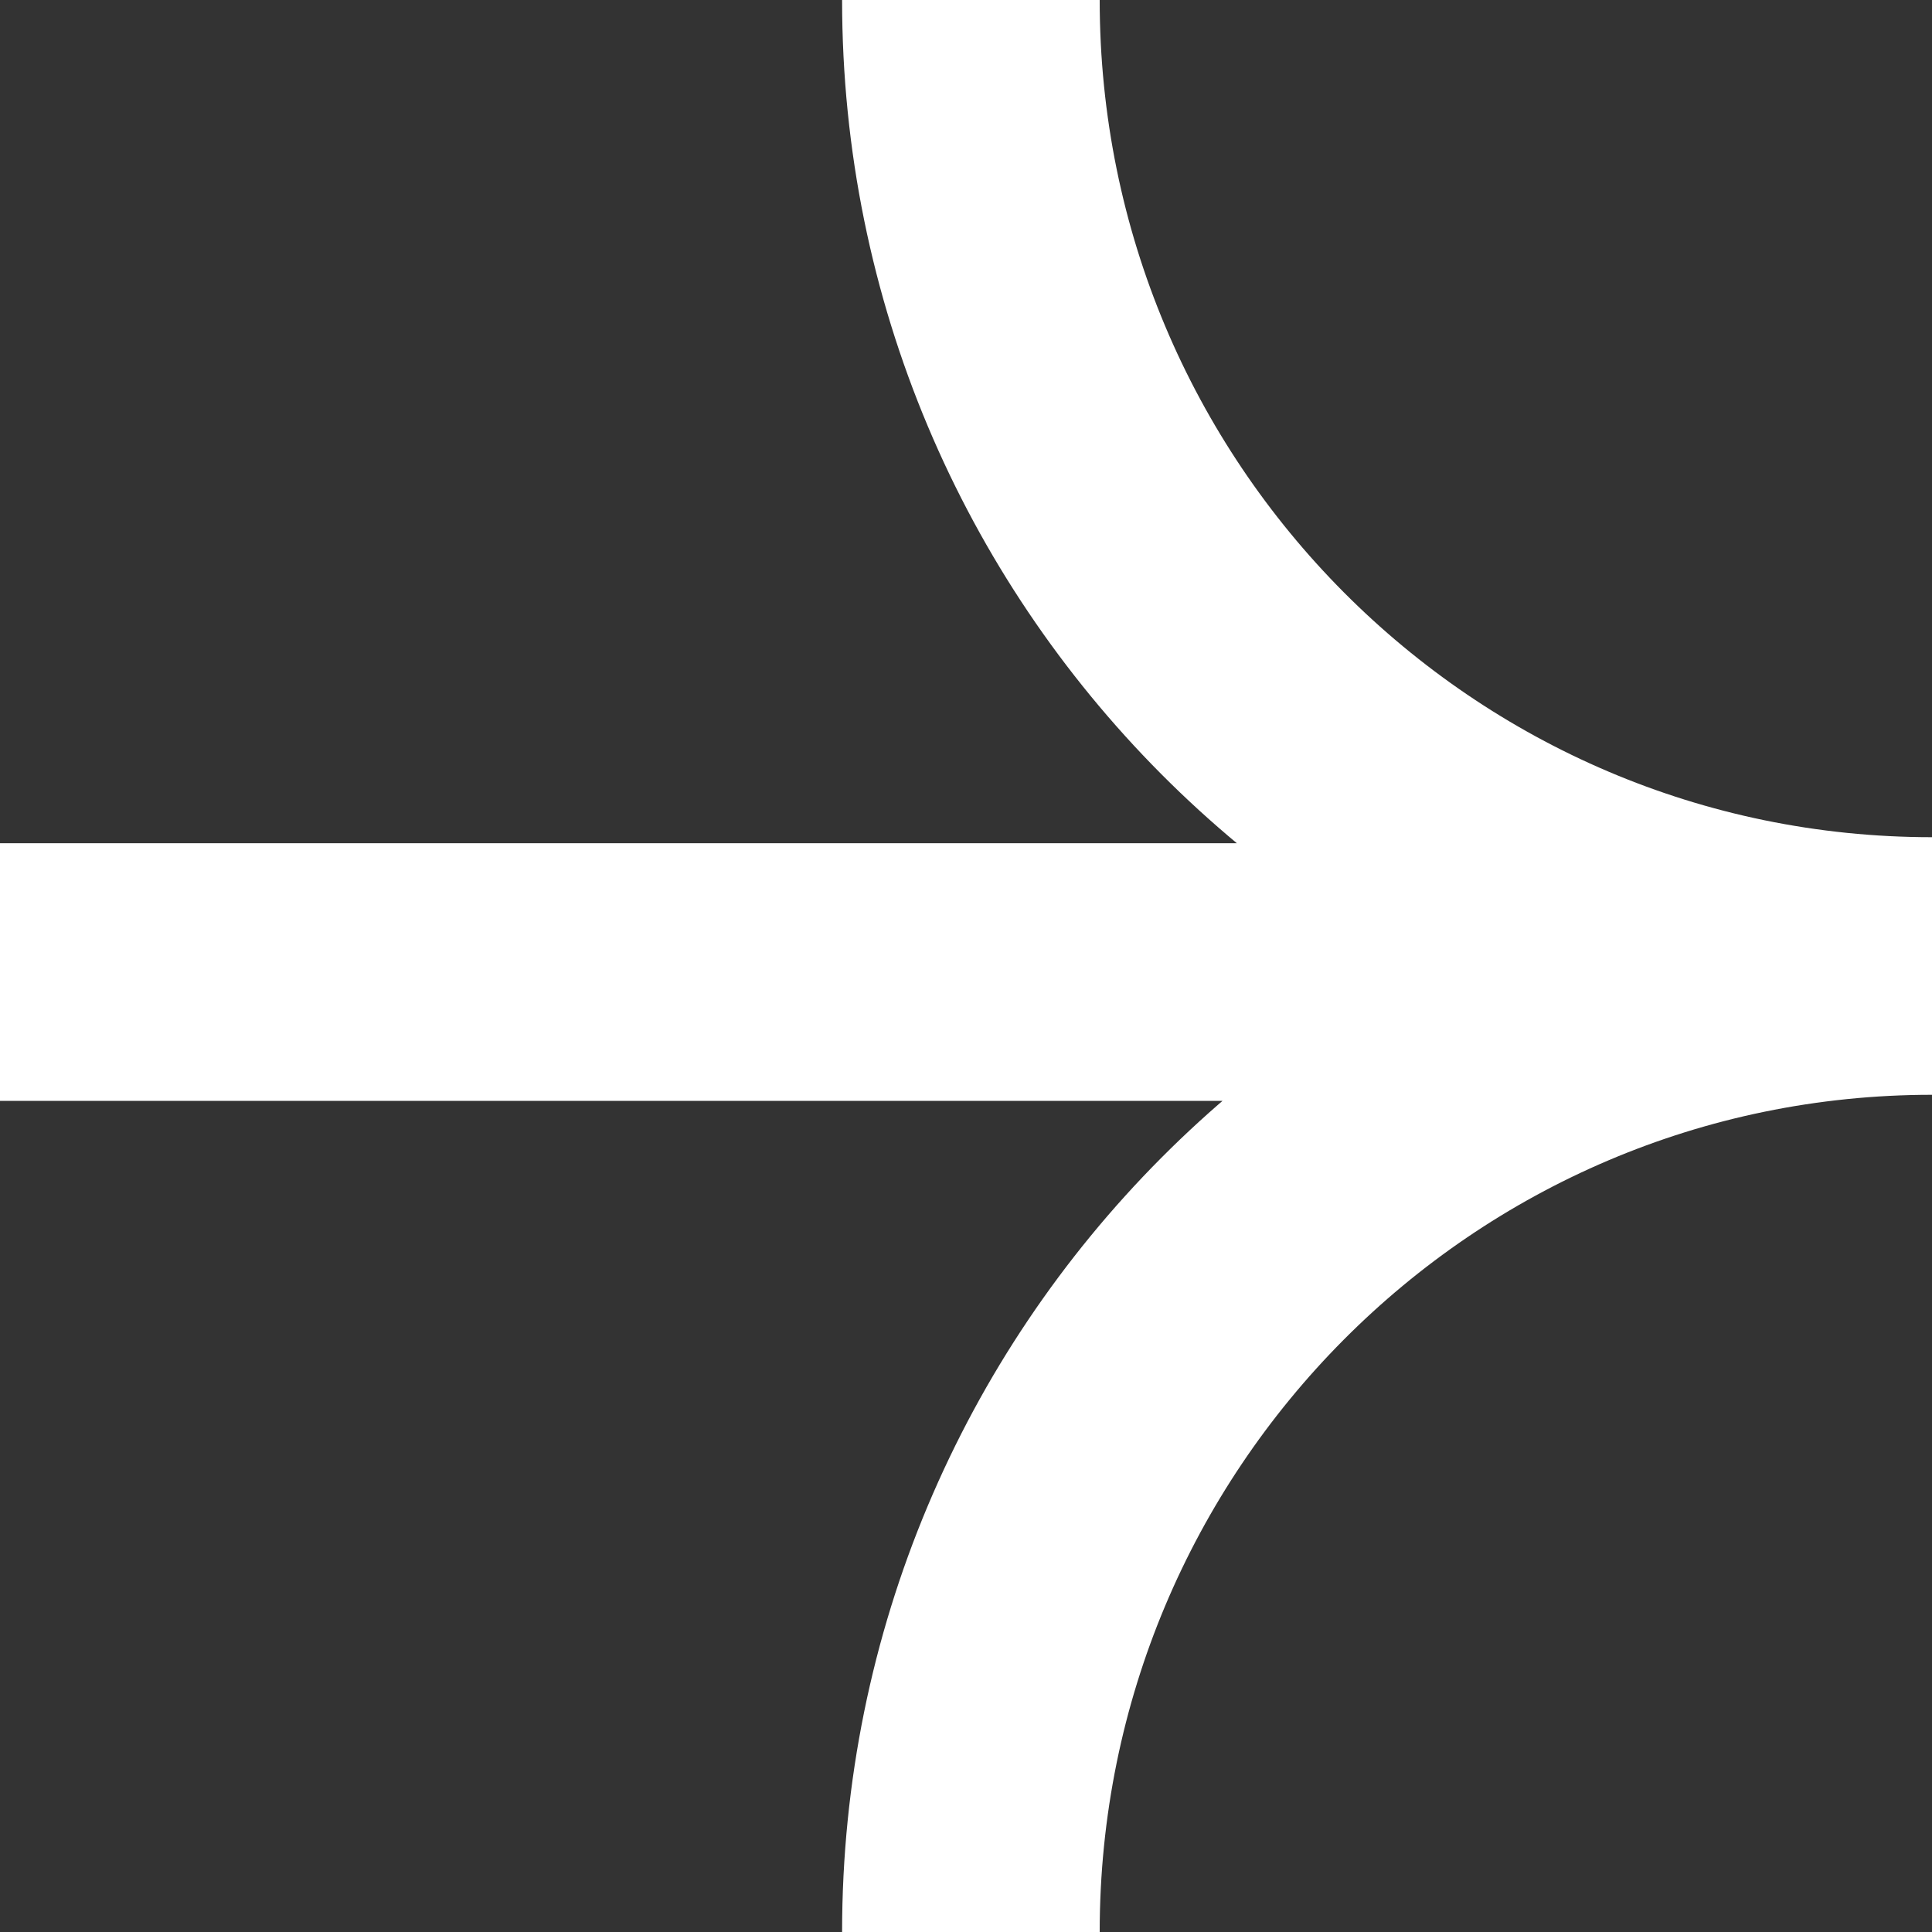 <svg width="15" height="15" viewBox="0 0 15 15" fill="none" xmlns="http://www.w3.org/2000/svg">
<rect x="0" y="0" width="15" height="15" fill="#333333" stroke="none"/>
<path d="M7.538 15C7.538 10.858 10.878 7.5 15 7.5C10.879 7.5 7.538 4.142 7.538 0M0 7.547L13.693 7.547" stroke="white" stroke-width="2" stroke-miterlimit="10"/>
</svg>
